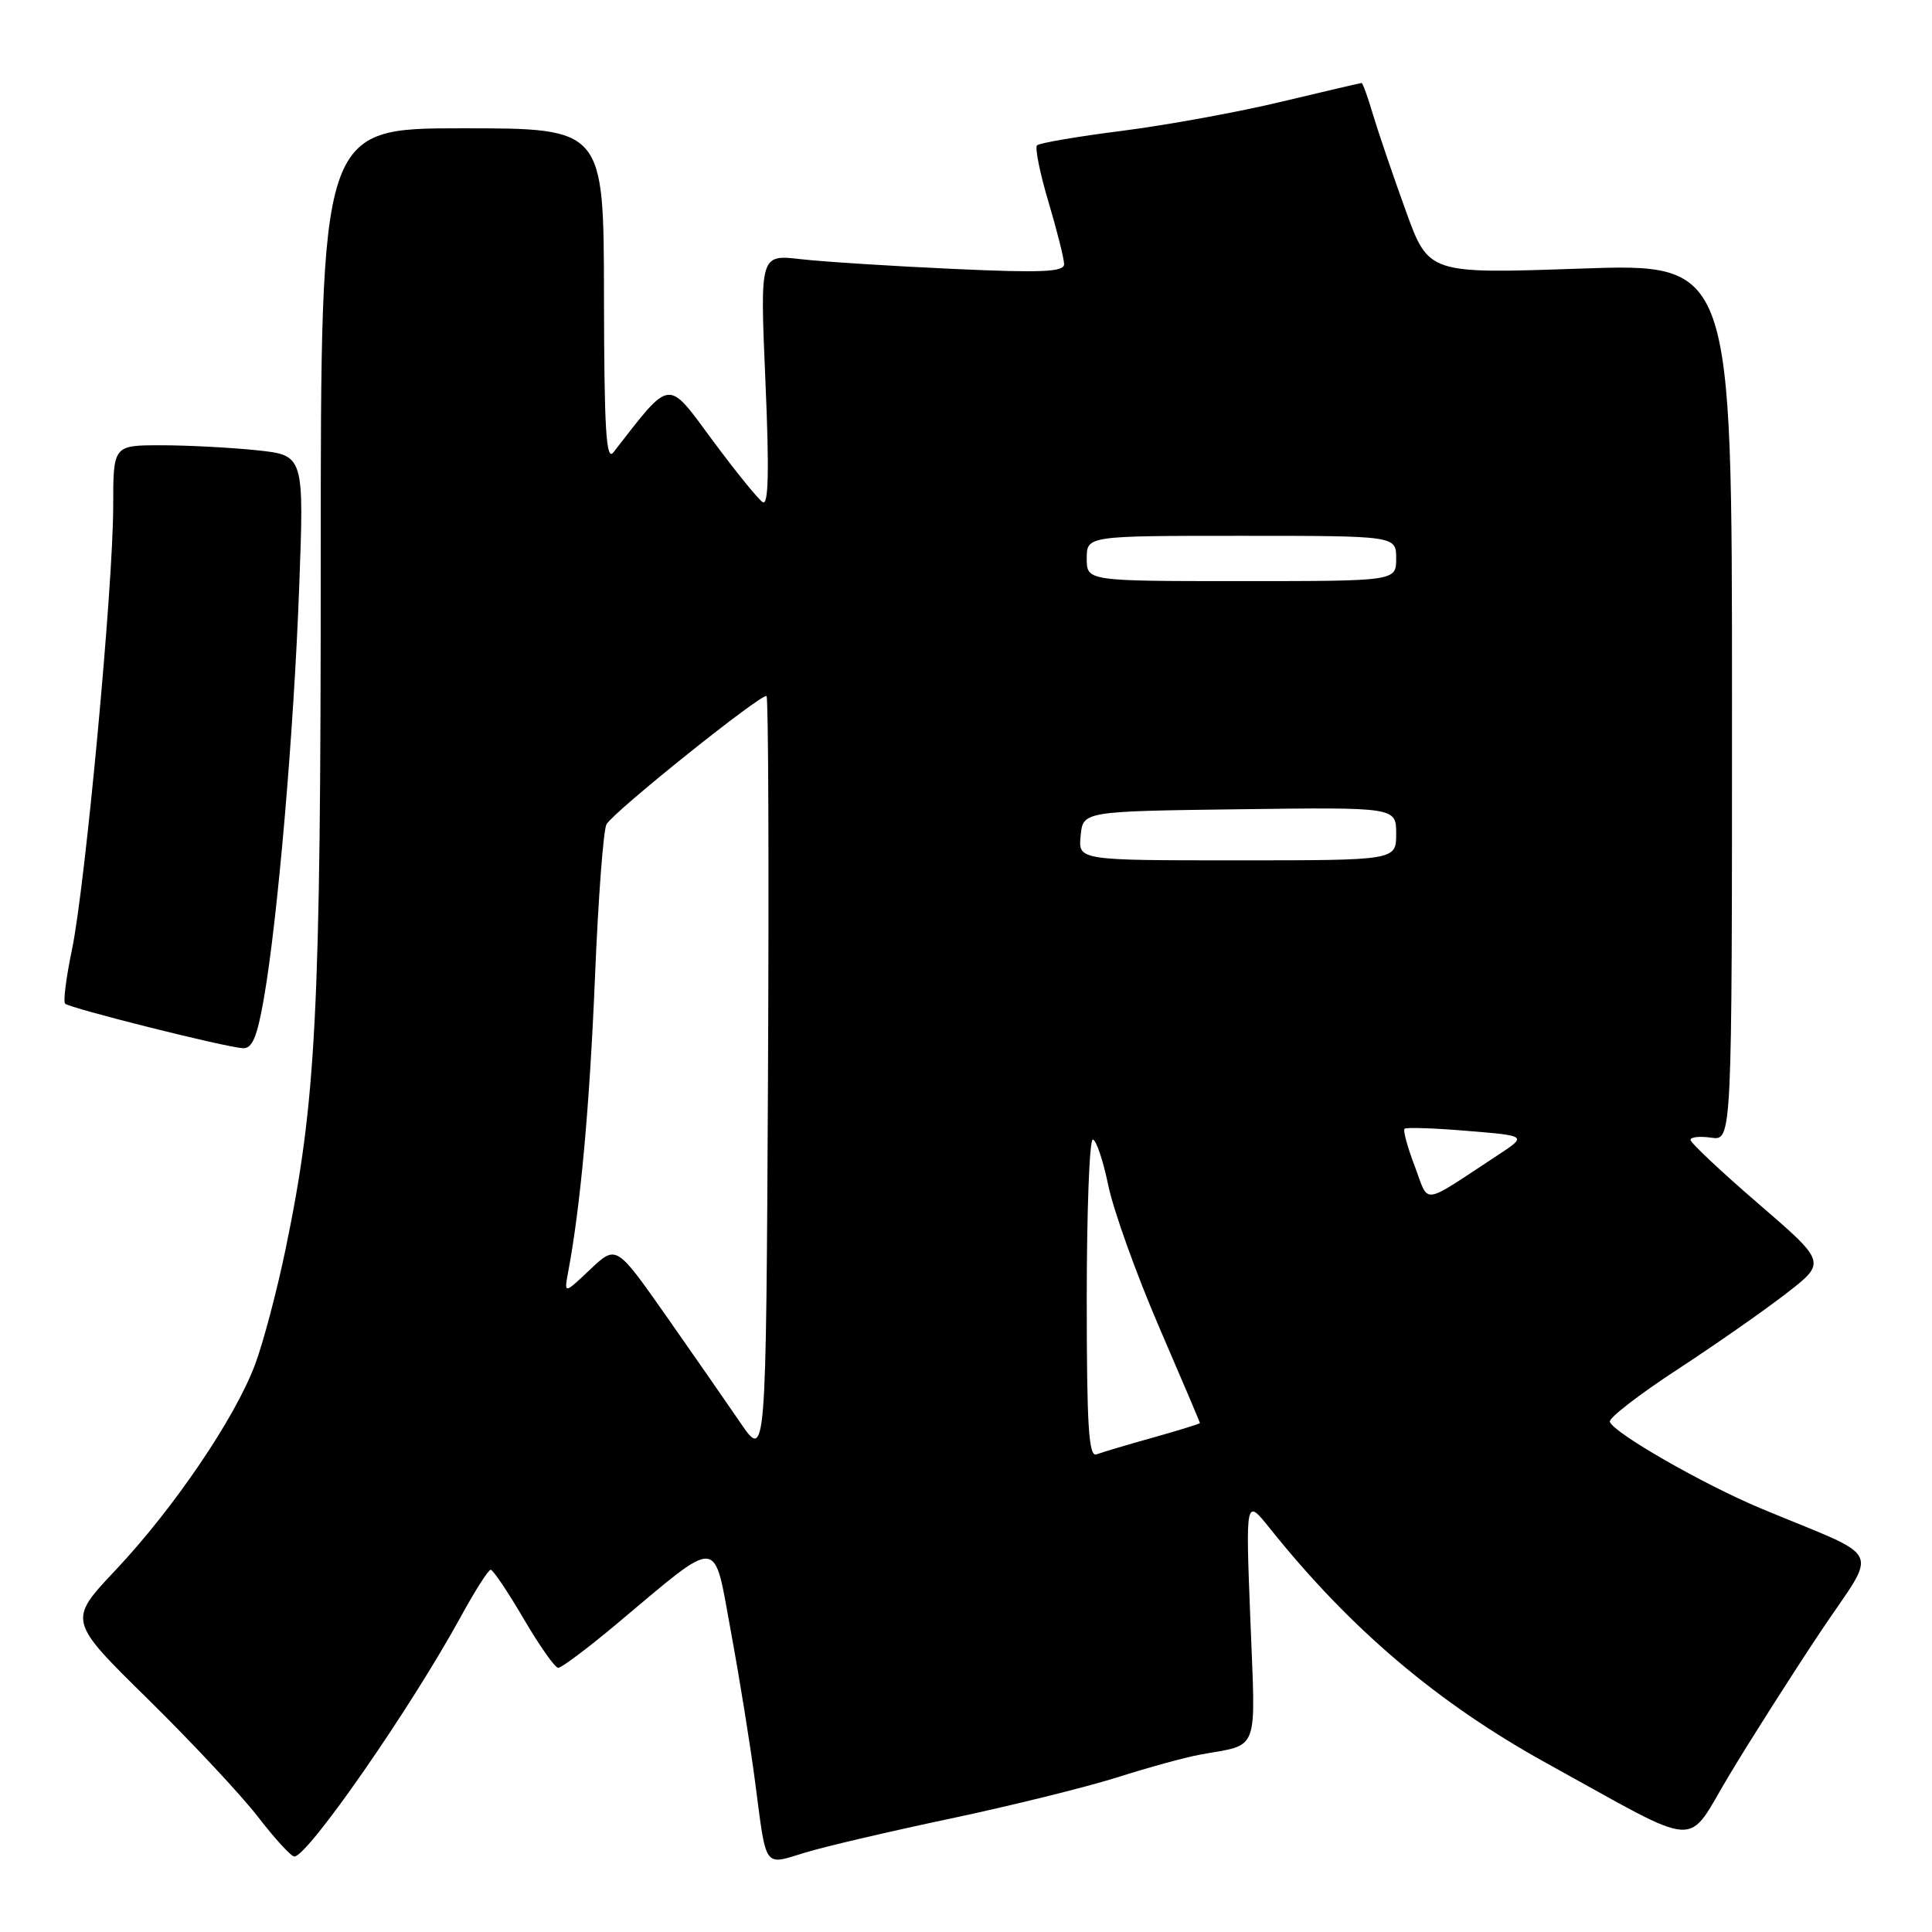 <?xml version="1.0" encoding="UTF-8" standalone="no"?>
<!DOCTYPE svg PUBLIC "-//W3C//DTD SVG 1.1//EN" "http://www.w3.org/Graphics/SVG/1.1/DTD/svg11.dtd" >
<svg xmlns="http://www.w3.org/2000/svg" xmlns:xlink="http://www.w3.org/1999/xlink" version="1.1" viewBox="0 0 256 256">
 <g >
 <path fill="currentColor"
d=" M 126.00 240.96 C 133.97 239.27 143.88 236.82 148.00 235.52 C 152.12 234.21 157.07 232.85 159.00 232.50 C 166.98 231.03 166.38 232.65 165.68 214.63 C 165.05 198.50 165.05 198.50 168.25 202.50 C 178.94 215.87 190.54 225.70 205.00 233.67 C 225.88 245.18 223.26 245.01 229.11 235.26 C 232.00 230.44 237.44 221.90 241.19 216.27 C 248.93 204.68 249.96 206.82 233.34 199.88 C 225.66 196.67 213.77 189.85 213.31 188.39 C 213.16 187.90 217.16 184.80 222.21 181.50 C 227.26 178.20 233.78 173.65 236.70 171.38 C 242.01 167.27 242.01 167.27 233.00 159.50 C 228.05 155.23 224.00 151.43 224.00 151.04 C 224.00 150.66 225.24 150.53 226.75 150.75 C 229.50 151.15 229.50 151.15 229.50 93.02 C 229.50 34.89 229.50 34.89 209.40 35.59 C 189.29 36.29 189.29 36.29 186.26 27.89 C 184.59 23.28 182.65 17.59 181.95 15.25 C 181.26 12.91 180.57 11.00 180.42 11.00 C 180.28 11.00 175.51 12.11 169.83 13.47 C 164.15 14.84 154.65 16.57 148.73 17.33 C 142.81 18.08 137.71 18.95 137.41 19.26 C 137.11 19.56 137.79 22.94 138.93 26.76 C 140.07 30.59 141.00 34.30 141.00 35.01 C 141.00 36.04 138.00 36.17 126.25 35.63 C 118.14 35.26 109.07 34.68 106.10 34.34 C 100.70 33.72 100.70 33.72 101.42 50.46 C 101.94 62.38 101.83 67.02 101.07 66.54 C 100.47 66.17 97.47 62.47 94.40 58.32 C 88.32 50.10 89.01 50.01 81.28 59.94 C 80.31 61.18 80.06 56.93 80.03 39.25 C 80.00 17.00 80.00 17.00 61.25 17.00 C 42.50 17.00 42.50 17.00 42.50 74.25 C 42.50 134.34 41.91 145.87 37.85 165.48 C 36.71 170.99 34.89 177.89 33.80 180.80 C 31.15 187.90 23.01 199.89 15.30 208.06 C 9.01 214.73 9.01 214.73 19.57 225.11 C 25.38 230.83 31.96 237.86 34.19 240.75 C 36.42 243.64 38.58 246.00 39.00 246.00 C 40.78 246.00 54.41 226.37 61.04 214.25 C 62.92 210.81 64.71 208.00 65.02 208.00 C 65.33 208.00 67.30 210.93 69.39 214.50 C 71.48 218.07 73.54 221.00 73.97 221.00 C 74.40 221.00 77.85 218.41 81.63 215.25 C 95.66 203.50 94.49 203.42 96.86 216.26 C 98.00 222.44 99.43 231.32 100.04 236.00 C 101.59 247.83 101.12 247.17 106.71 245.47 C 109.34 244.67 118.03 242.64 126.00 240.96 Z  M 34.97 132.27 C 36.81 121.68 38.92 97.13 39.64 77.91 C 40.30 60.32 40.30 60.32 34.01 59.66 C 30.54 59.30 24.85 59.00 21.35 59.00 C 15.00 59.00 15.00 59.00 15.00 67.07 C 15.00 77.66 11.30 117.41 9.53 125.86 C 8.77 129.50 8.36 132.71 8.63 132.99 C 9.20 133.58 29.70 138.73 32.15 138.89 C 33.42 138.98 34.06 137.47 34.97 132.27 Z  M 98.09 188.50 C 96.21 185.75 91.75 179.33 88.17 174.22 C 81.65 164.95 81.65 164.95 78.19 168.22 C 74.73 171.50 74.73 171.50 75.30 168.46 C 76.94 159.67 78.13 146.53 78.84 129.46 C 79.27 118.98 79.96 109.87 80.37 109.21 C 81.49 107.39 101.06 91.73 101.57 92.24 C 101.82 92.49 101.90 115.37 101.76 143.09 C 101.50 193.50 101.50 193.50 98.09 188.50 Z  M 144.00 172.11 C 144.00 160.50 144.36 151.00 144.80 151.00 C 145.24 151.00 146.16 153.73 146.85 157.06 C 147.54 160.39 150.56 168.81 153.55 175.75 C 156.55 182.70 159.00 188.47 159.00 188.56 C 159.00 188.66 156.21 189.52 152.80 190.48 C 149.39 191.43 146.02 192.44 145.30 192.71 C 144.26 193.12 144.00 189.04 144.00 172.11 Z  M 187.46 154.53 C 186.50 152.01 185.89 149.78 186.11 149.57 C 186.32 149.36 190.07 149.48 194.44 149.85 C 202.37 150.50 202.37 150.50 198.44 153.08 C 188.12 159.85 189.42 159.68 187.46 154.53 Z  M 143.19 110.75 C 143.50 107.50 143.50 107.50 164.25 107.23 C 185.00 106.96 185.00 106.96 185.00 110.48 C 185.00 114.00 185.00 114.00 163.94 114.00 C 142.87 114.00 142.87 114.00 143.19 110.75 Z  M 144.00 74.00 C 144.00 71.00 144.00 71.00 164.50 71.00 C 185.00 71.00 185.00 71.00 185.00 74.00 C 185.00 77.00 185.00 77.00 164.50 77.00 C 144.00 77.00 144.00 77.00 144.00 74.00 Z "/>
</g>
</svg>